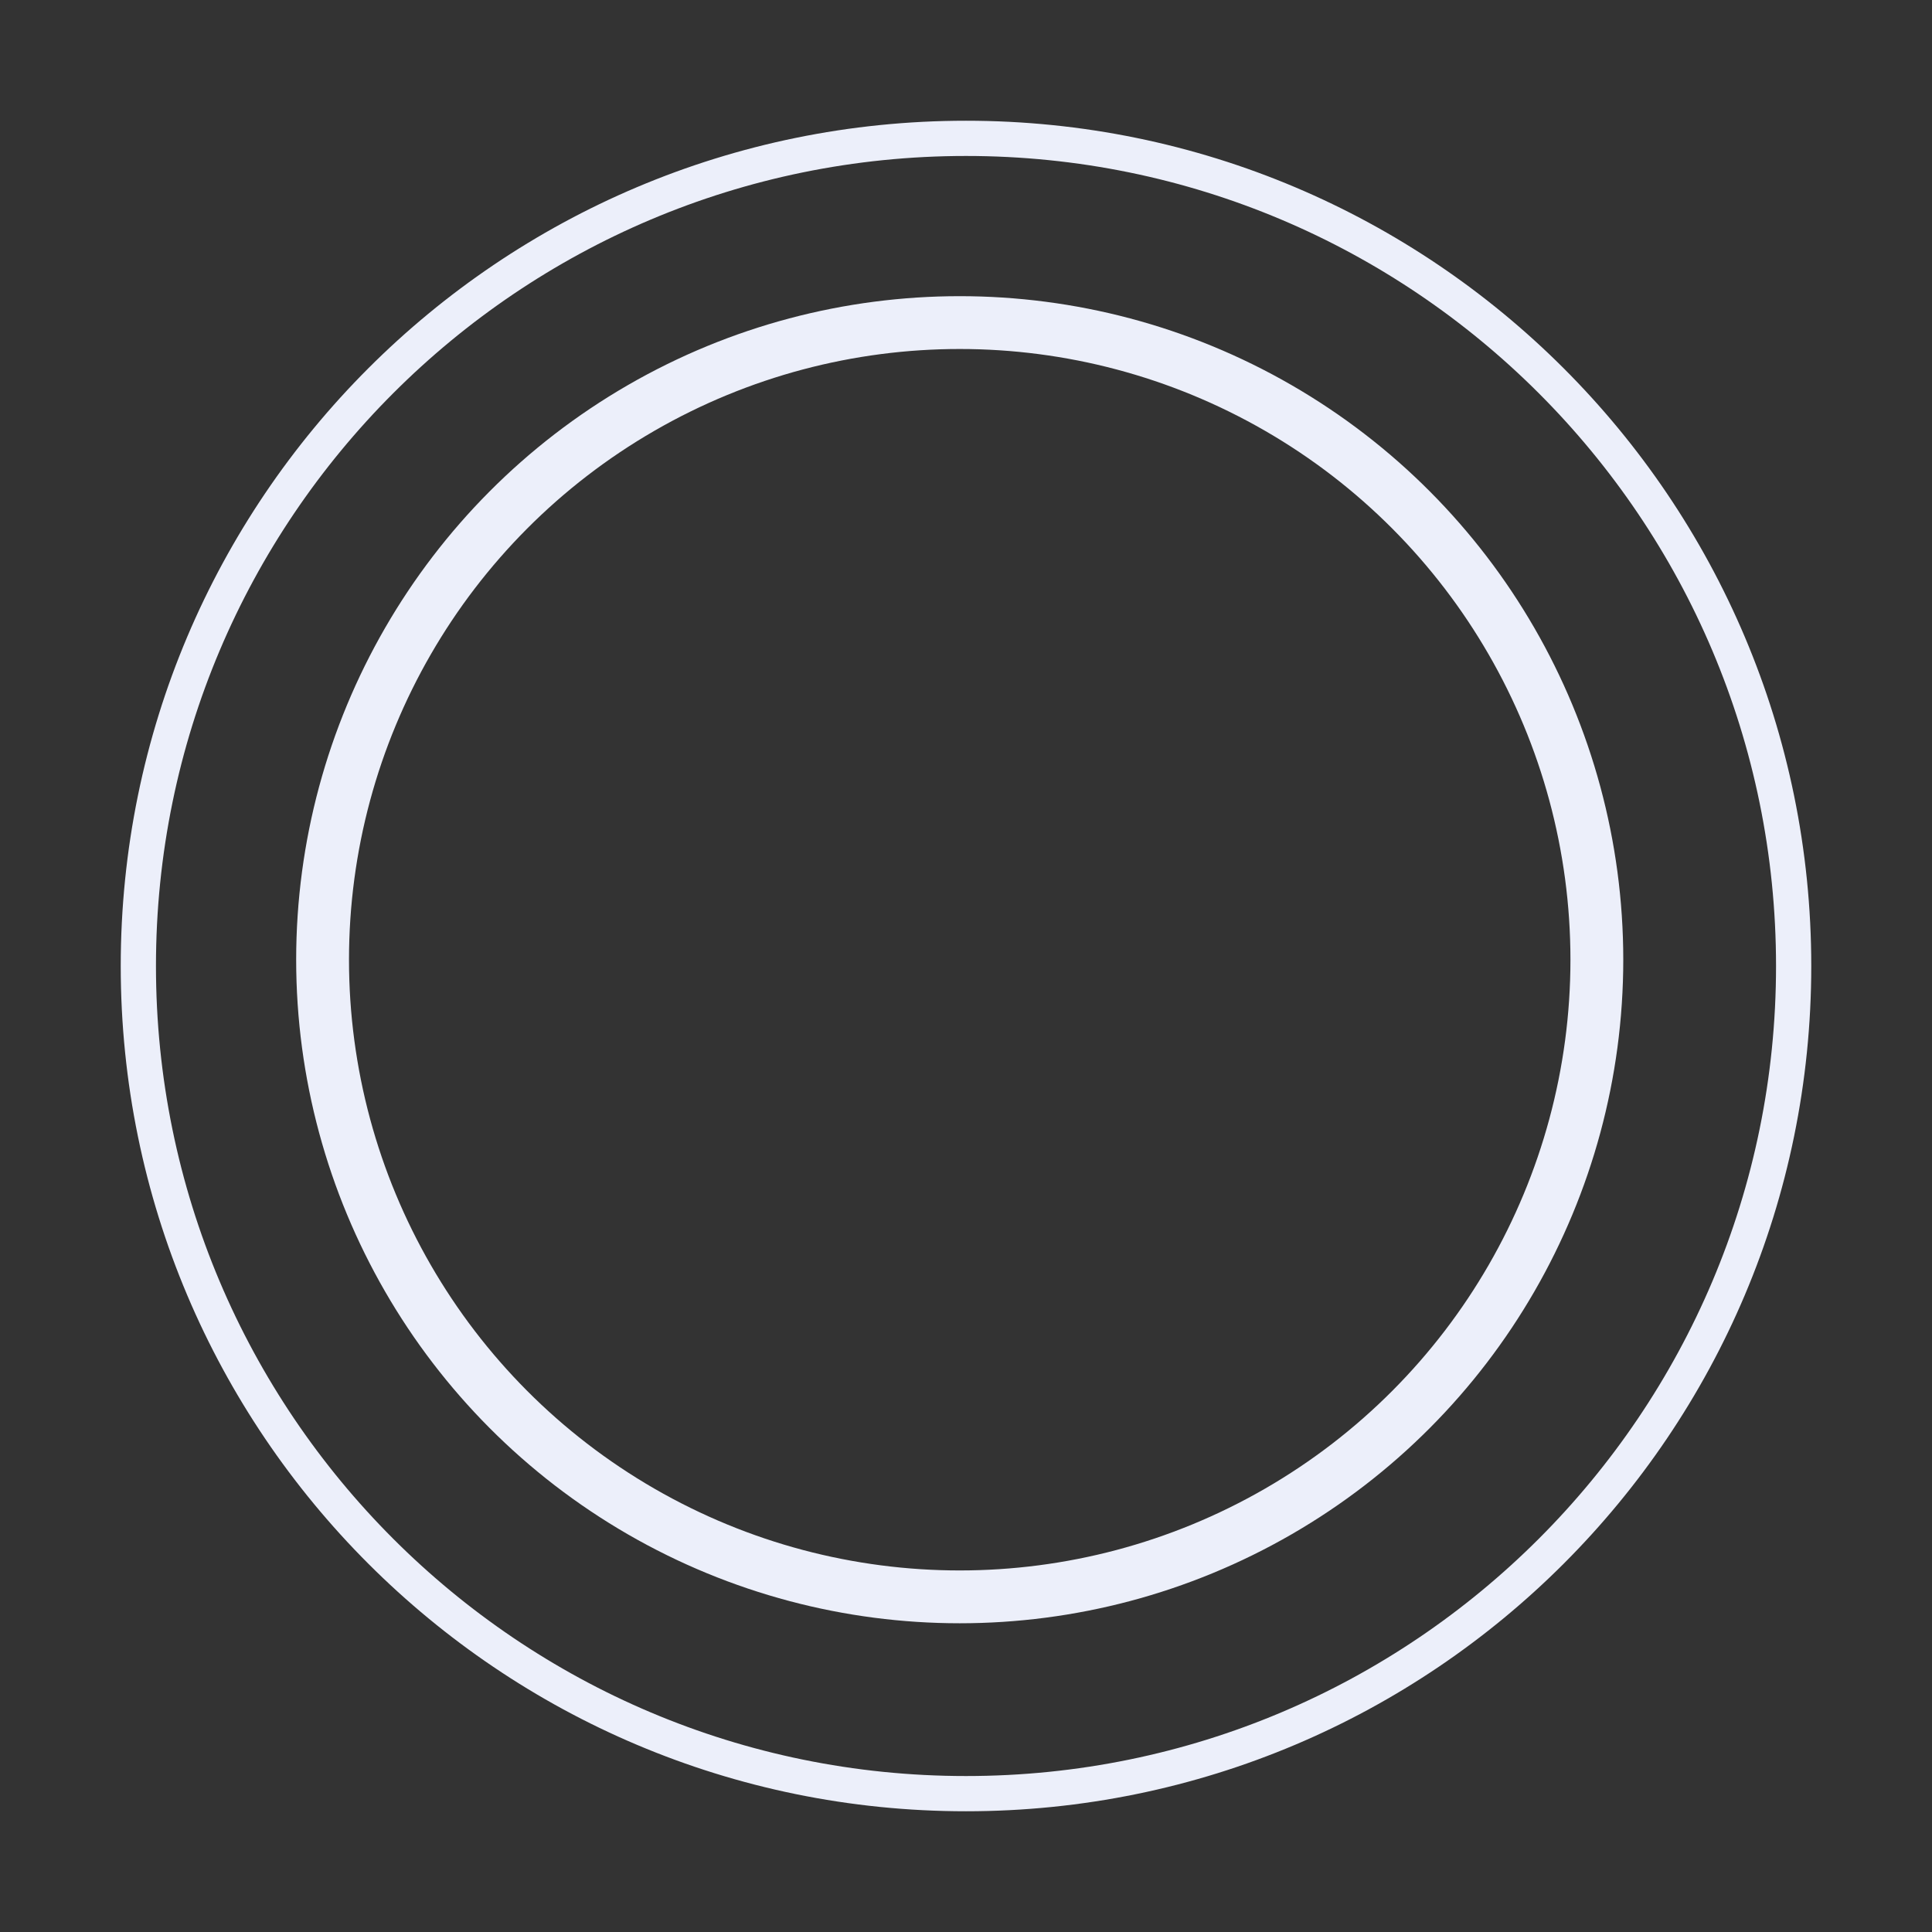 <svg width="64" height="64" viewBox="0 0 64 64" fill="none" xmlns="http://www.w3.org/2000/svg">
<rect x="0" y="0" width="64" height="64" fill="#333333" stroke="none"/>
<path d="M59.417 32C59.417 47.142 47.142 59.417 32 59.417C16.858 59.417 4.583 47.142 4.583 32C4.583 16.858 16.858 4.583 32 4.583C47.142 4.583 59.417 16.858 59.417 32Z" stroke="#ECEFFA" stroke-width="1.167"/>
<circle cx="31.792" cy="31.792" r="21.106" stroke="#ECEFFA" stroke-width="1.75"/>
</svg>
